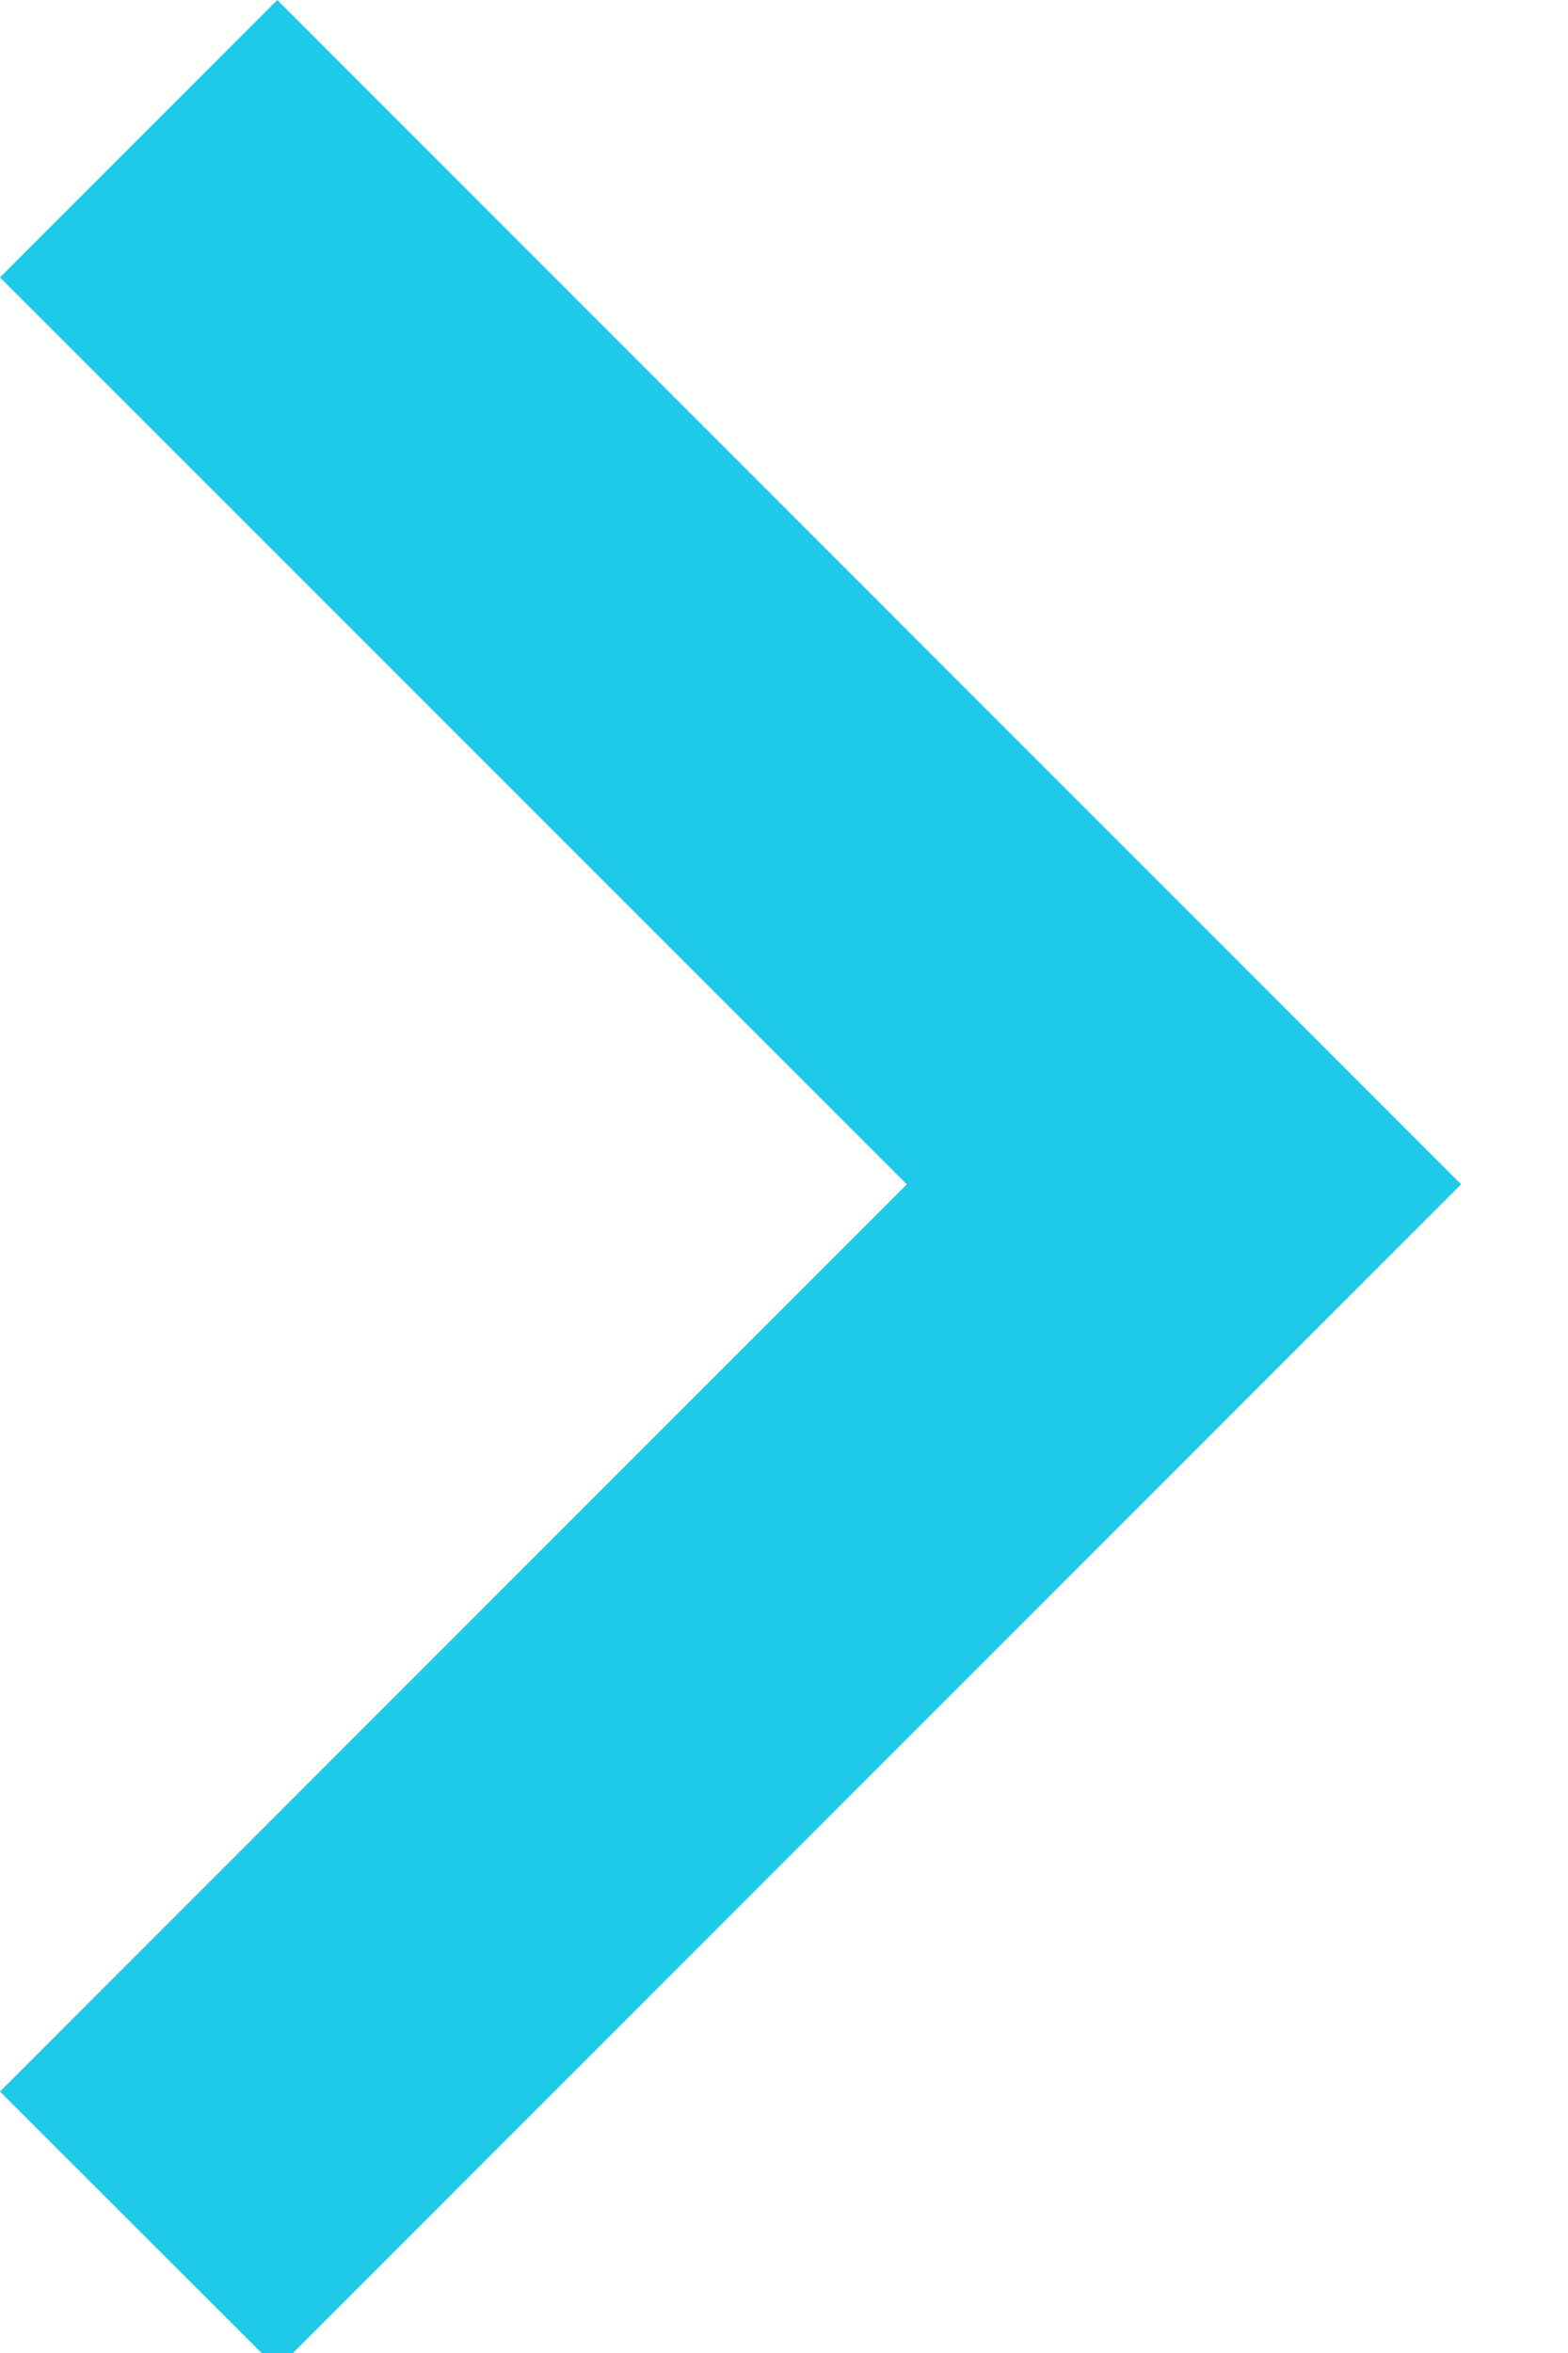 <?xml version="1.0" encoding="utf-8"?>
<!-- Generator: Adobe Illustrator 19.1.0, SVG Export Plug-In . SVG Version: 6.00 Build 0)  -->
<svg version="1.1" id="Layer_1" xmlns="http://www.w3.org/2000/svg" xmlns:xlink="http://www.w3.org/1999/xlink" x="0px" y="0px"
	 viewBox="-638 395 6 9" style="enable-background:new -638 395 6 9;" xml:space="preserve">
<style type="text/css">
	.st0{fill:#1ECAE8;}
</style>
<g>
	<g>
		<g>
			<polygon class="st0" points="-632.409,399.53 -636.939,404.06 -638,403 -634.53,399.53 
				-638,396.061 -636.939,395 			"/>
		</g>
	</g>
</g>
</svg>
